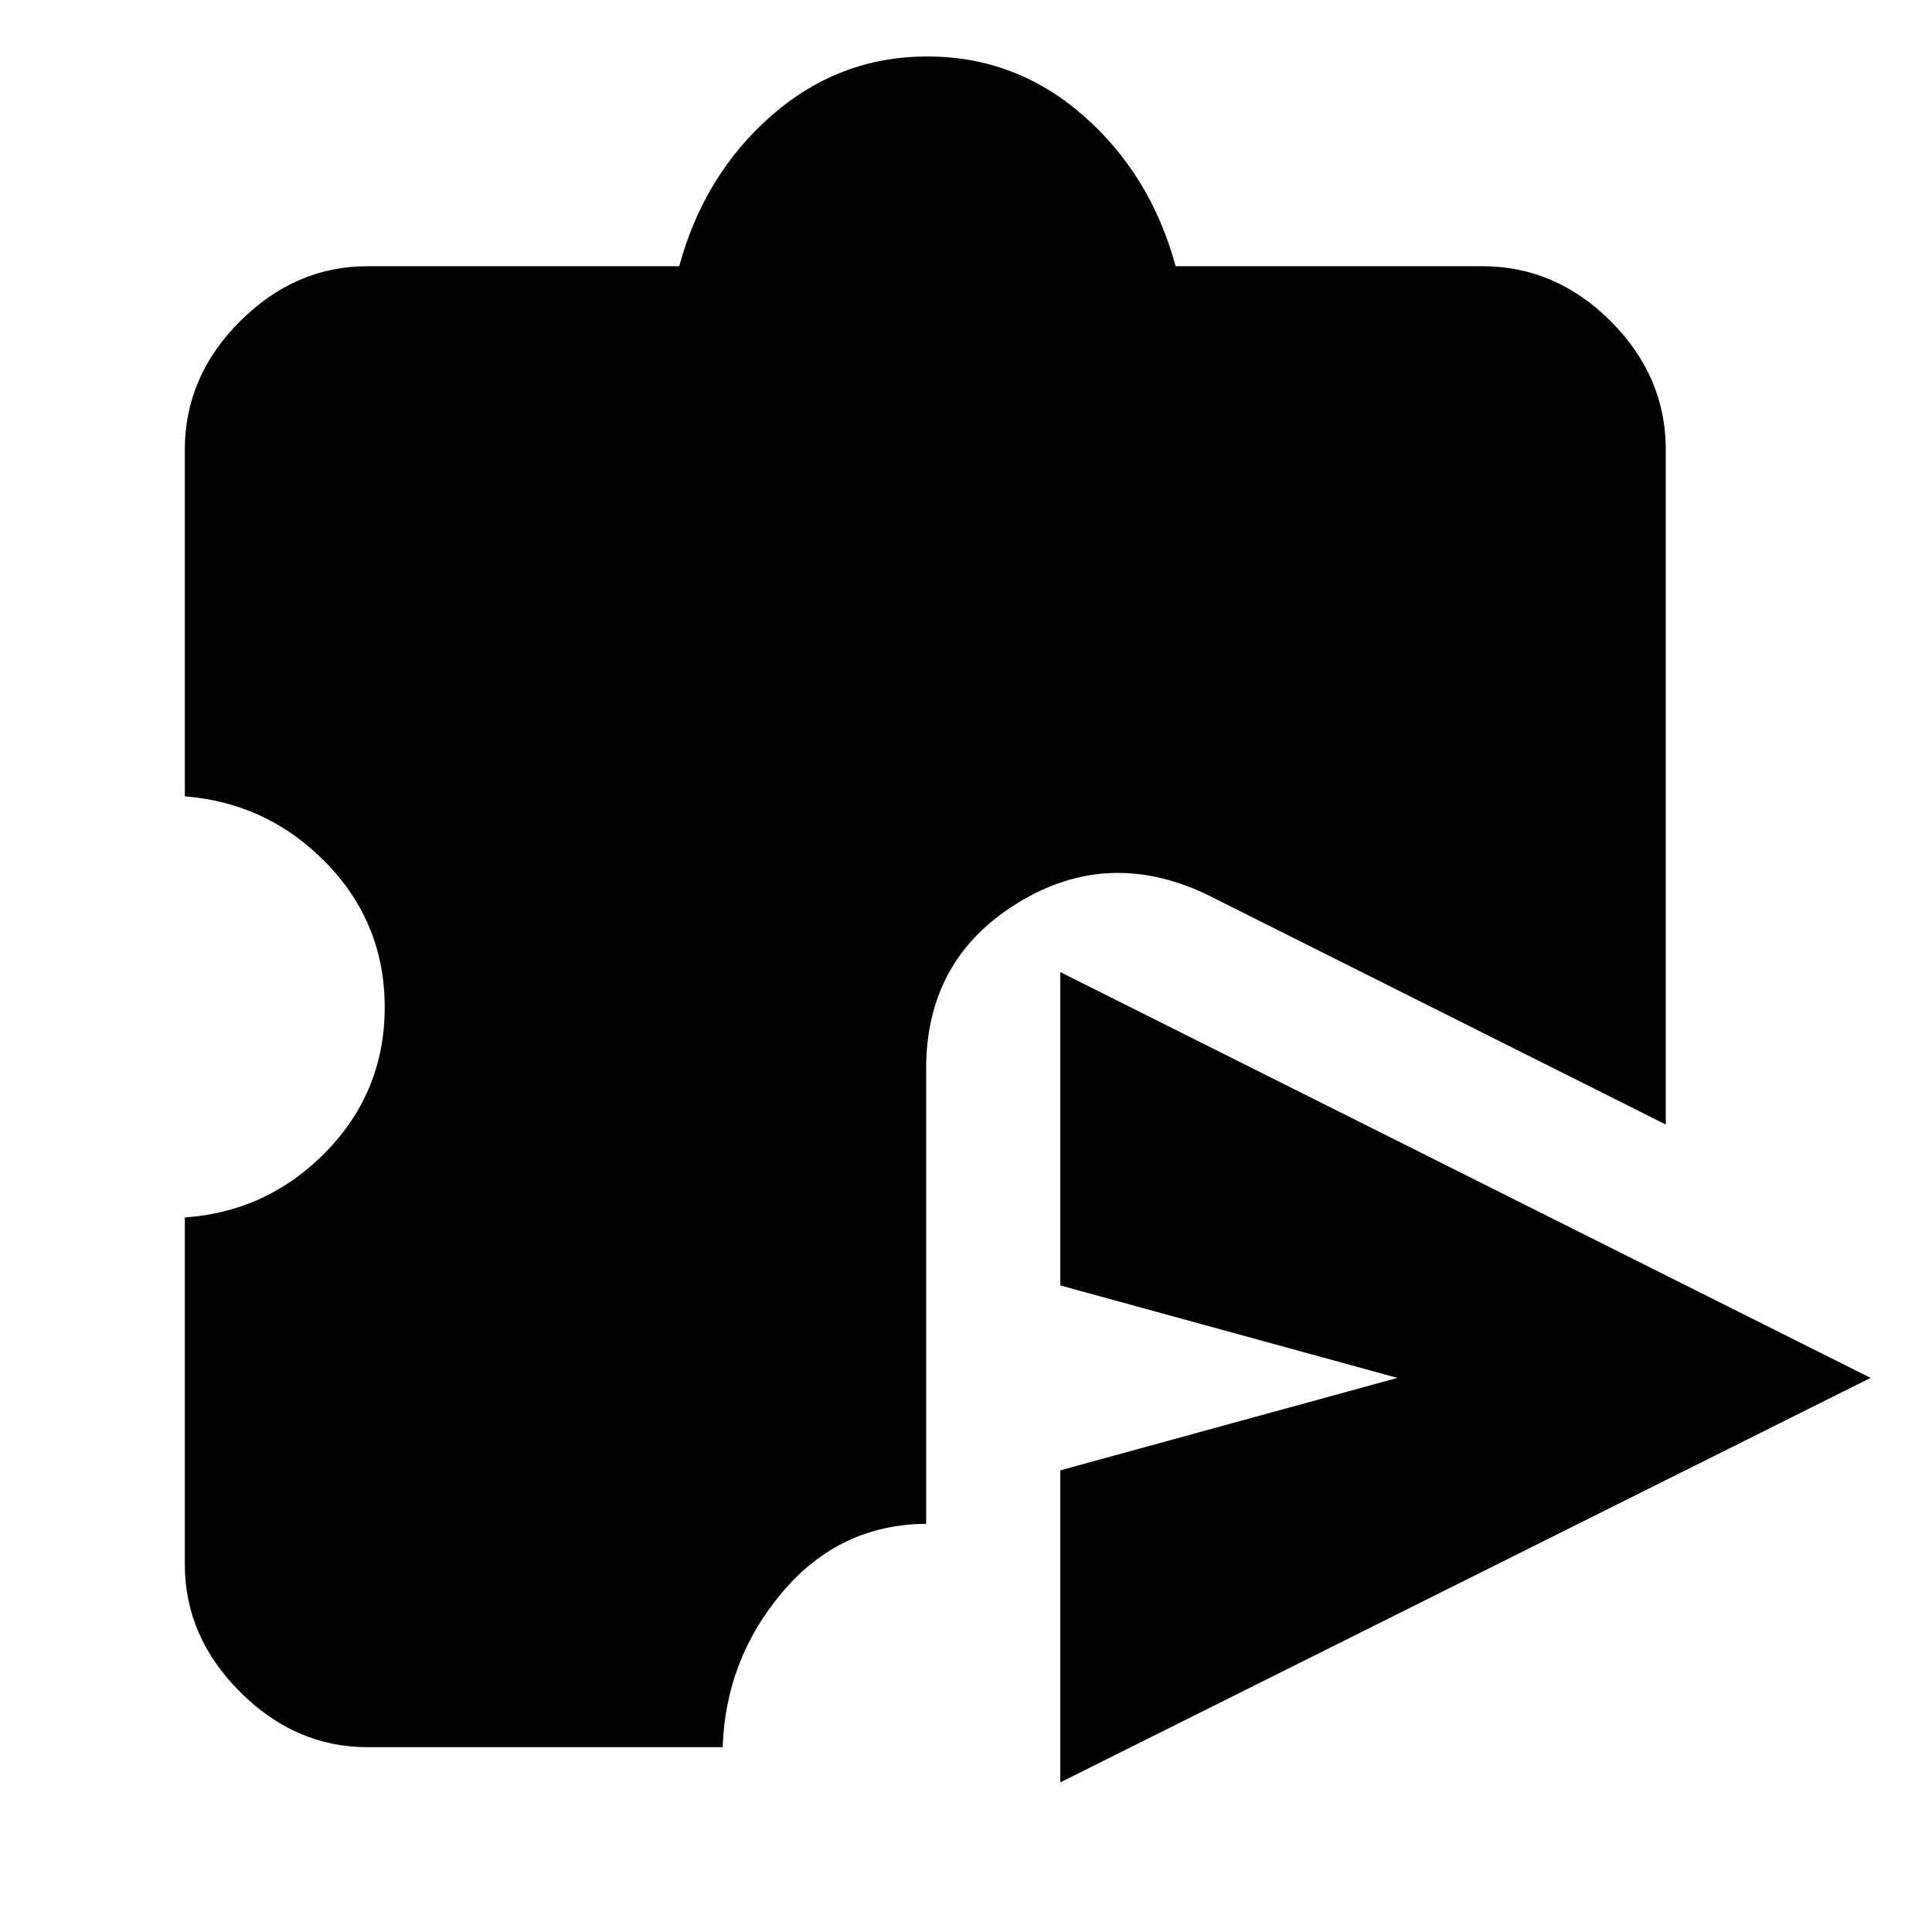 <svg xmlns="http://www.w3.org/2000/svg" height="40" viewBox="0 -960 960 960" width="40"><path d="M526.86-152.52v-39.64q0-16.64 9.74-29.14 9.75-12.51 25.86-17.41l131.89-36.62-131.89-36.63q-16.11-4.89-25.86-17.4-9.74-12.51-9.74-29.52v-39.26q0-26.96 22.56-41.02 22.57-14.06 46.62-2.45l246.29 123.15q26.58 14.21 26.58 43.13 0 28.91-26.58 42.46L596.04-109.06q-24.05 11.61-46.62-2.45-22.56-14.06-22.56-41.01Zm0 78.17v-155.04l167.49-45.94-167.49-45.95v-155.7l402.63 201.65L526.86-74.35ZM182.62-91.84q-35.88 0-63.33-27.45-27.45-27.45-27.45-63.33v-172.42q41.36-2.96 70.34-32.84 28.98-29.87 28.98-71.61 0-41.74-28.98-71.62-28.98-29.87-70.34-33.21v-172.25q0-36.44 27.45-63.8 27.45-27.35 63.33-27.35h154.87q12.42-45.61 45.95-74.92 33.53-29.3 77.39-29.3 43.85 0 77.38 29.3 33.53 29.31 45.95 74.92h152.41q36.44 0 63.8 27.35 27.35 27.36 27.35 63.8v335.34l-227.26-113.9q-49.49-24.06-94.88 3.88-45.39 27.93-45.39 82.34v226.08q-42.91.35-71.28 33.78-28.36 33.43-29.82 77.21H182.62Z"/></svg>